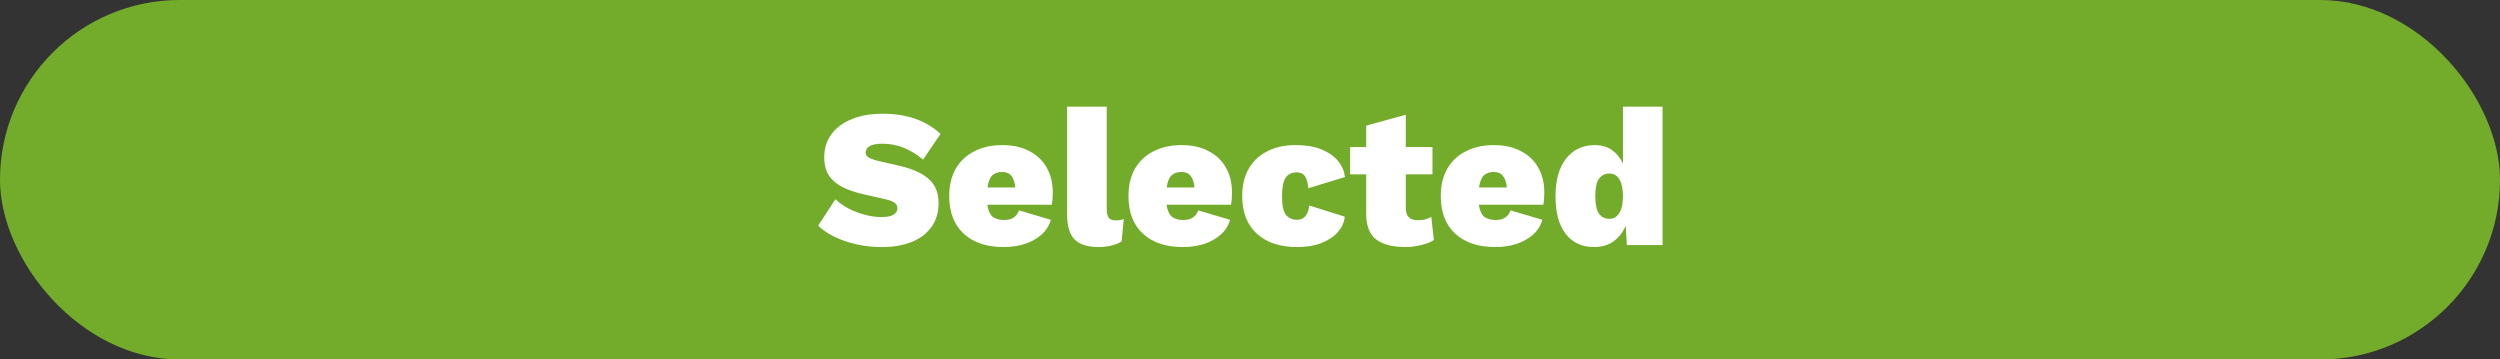 <svg width="153" height="22" viewBox="0 0 153 22" fill="none" xmlns="http://www.w3.org/2000/svg">
<rect x="0" y="0" width="153" height="22" fill="#333333" stroke="none"/>
<rect width="153" height="22" rx="11" fill="#73AC2B"/>
<path d="M54.02 6.96C55.492 6.96 56.672 7.372 57.56 8.196L56.492 9.768C56.132 9.464 55.748 9.228 55.34 9.06C54.94 8.884 54.496 8.796 54.008 8.796C53.632 8.796 53.364 8.848 53.204 8.952C53.052 9.056 52.976 9.188 52.976 9.348C52.976 9.476 53.052 9.58 53.204 9.66C53.356 9.74 53.576 9.812 53.864 9.876L55.064 10.152C55.864 10.336 56.46 10.608 56.852 10.968C57.244 11.32 57.44 11.804 57.44 12.42C57.44 13.02 57.288 13.52 56.984 13.92C56.688 14.32 56.28 14.62 55.76 14.82C55.24 15.02 54.652 15.12 53.996 15.12C53.212 15.12 52.468 15.004 51.764 14.772C51.068 14.54 50.504 14.22 50.072 13.812L51.128 12.192C51.344 12.4 51.608 12.588 51.92 12.756C52.232 12.916 52.564 13.044 52.916 13.14C53.268 13.236 53.608 13.284 53.936 13.284C54.28 13.284 54.528 13.236 54.68 13.14C54.84 13.044 54.92 12.912 54.92 12.744C54.92 12.608 54.868 12.5 54.764 12.42C54.66 12.332 54.464 12.256 54.176 12.192L52.856 11.892C52.424 11.796 52.024 11.664 51.656 11.496C51.288 11.328 50.992 11.096 50.768 10.8C50.552 10.496 50.444 10.1 50.444 9.612C50.444 9.092 50.584 8.636 50.864 8.244C51.144 7.844 51.552 7.532 52.088 7.308C52.624 7.076 53.268 6.96 54.02 6.96ZM61.429 15.12C60.389 15.12 59.574 14.848 58.981 14.304C58.389 13.76 58.093 12.992 58.093 12C58.093 11.336 58.23 10.772 58.502 10.308C58.773 9.844 59.154 9.492 59.642 9.252C60.13 9.004 60.694 8.88 61.334 8.88C61.989 8.88 62.545 9.004 63.002 9.252C63.465 9.492 63.818 9.828 64.058 10.26C64.305 10.692 64.43 11.196 64.43 11.772C64.43 12.068 64.409 12.32 64.37 12.528H60.422C60.477 12.888 60.59 13.136 60.758 13.272C60.934 13.4 61.166 13.464 61.453 13.464C61.702 13.464 61.898 13.412 62.041 13.308C62.194 13.204 62.301 13.06 62.365 12.876L64.309 13.452C64.206 13.82 64.01 14.128 63.721 14.376C63.434 14.624 63.09 14.812 62.69 14.94C62.289 15.06 61.87 15.12 61.429 15.12ZM61.334 10.524C61.078 10.524 60.873 10.596 60.721 10.74C60.578 10.884 60.481 11.128 60.434 11.472H62.138C62.105 11.16 62.026 10.924 61.898 10.764C61.778 10.604 61.59 10.524 61.334 10.524ZM67.731 6.528V12.768C67.731 13.024 67.77 13.208 67.85 13.32C67.93 13.432 68.07 13.488 68.27 13.488C68.374 13.488 68.463 13.484 68.534 13.476C68.606 13.46 68.686 13.436 68.775 13.404L68.642 14.772C68.499 14.876 68.294 14.96 68.031 15.024C67.775 15.088 67.519 15.12 67.263 15.12C66.567 15.12 66.067 14.964 65.763 14.652C65.459 14.34 65.306 13.828 65.306 13.116V6.528H67.731ZM72.398 15.12C71.358 15.12 70.542 14.848 69.95 14.304C69.358 13.76 69.062 12.992 69.062 12C69.062 11.336 69.198 10.772 69.47 10.308C69.742 9.844 70.122 9.492 70.61 9.252C71.098 9.004 71.662 8.88 72.302 8.88C72.958 8.88 73.514 9.004 73.97 9.252C74.434 9.492 74.786 9.828 75.026 10.26C75.274 10.692 75.398 11.196 75.398 11.772C75.398 12.068 75.378 12.32 75.338 12.528H71.39C71.446 12.888 71.558 13.136 71.726 13.272C71.902 13.4 72.134 13.464 72.422 13.464C72.67 13.464 72.866 13.412 73.01 13.308C73.162 13.204 73.27 13.06 73.334 12.876L75.278 13.452C75.174 13.82 74.978 14.128 74.69 14.376C74.402 14.624 74.058 14.812 73.658 14.94C73.258 15.06 72.838 15.12 72.398 15.12ZM72.302 10.524C72.046 10.524 71.842 10.596 71.69 10.74C71.546 10.884 71.45 11.128 71.402 11.472H73.106C73.074 11.16 72.994 10.924 72.866 10.764C72.746 10.604 72.558 10.524 72.302 10.524ZM79.275 8.88C79.947 8.88 80.499 8.976 80.931 9.168C81.371 9.36 81.703 9.604 81.927 9.9C82.151 10.196 82.279 10.508 82.311 10.836L80.067 11.52C80.043 11.192 79.975 10.948 79.863 10.788C79.759 10.628 79.591 10.548 79.359 10.548C79.055 10.548 78.827 10.66 78.675 10.884C78.531 11.108 78.459 11.488 78.459 12.024C78.459 12.584 78.543 12.964 78.711 13.164C78.879 13.356 79.099 13.452 79.371 13.452C79.811 13.452 80.063 13.16 80.127 12.576L82.299 13.26C82.267 13.604 82.127 13.916 81.879 14.196C81.639 14.476 81.307 14.7 80.883 14.868C80.459 15.036 79.959 15.12 79.383 15.12C78.343 15.12 77.523 14.848 76.923 14.304C76.323 13.76 76.023 12.992 76.023 12C76.023 11.336 76.159 10.772 76.431 10.308C76.703 9.844 77.083 9.492 77.571 9.252C78.059 9.004 78.627 8.88 79.275 8.88ZM87.667 9V10.668H86.035V12.696C86.035 12.976 86.095 13.176 86.215 13.296C86.343 13.416 86.531 13.476 86.779 13.476C86.955 13.476 87.107 13.46 87.235 13.428C87.363 13.388 87.483 13.336 87.595 13.272L87.751 14.688C87.551 14.824 87.287 14.928 86.959 15C86.639 15.08 86.323 15.12 86.011 15.12C85.243 15.12 84.651 14.968 84.235 14.664C83.819 14.352 83.611 13.824 83.611 13.08V10.668H82.627V9H83.611V7.692L86.035 7.02V9H87.667ZM91.512 15.12C90.472 15.12 89.656 14.848 89.064 14.304C88.472 13.76 88.176 12.992 88.176 12C88.176 11.336 88.312 10.772 88.584 10.308C88.856 9.844 89.236 9.492 89.724 9.252C90.212 9.004 90.776 8.88 91.416 8.88C92.072 8.88 92.628 9.004 93.084 9.252C93.548 9.492 93.9 9.828 94.14 10.26C94.388 10.692 94.512 11.196 94.512 11.772C94.512 12.068 94.492 12.32 94.452 12.528H90.504C90.56 12.888 90.672 13.136 90.84 13.272C91.016 13.4 91.248 13.464 91.536 13.464C91.784 13.464 91.98 13.412 92.124 13.308C92.276 13.204 92.384 13.06 92.448 12.876L94.392 13.452C94.288 13.82 94.092 14.128 93.804 14.376C93.516 14.624 93.172 14.812 92.772 14.94C92.372 15.06 91.952 15.12 91.512 15.12ZM91.416 10.524C91.16 10.524 90.956 10.596 90.804 10.74C90.66 10.884 90.564 11.128 90.516 11.472H92.22C92.188 11.16 92.108 10.924 91.98 10.764C91.86 10.604 91.672 10.524 91.416 10.524ZM97.561 15.12C96.825 15.12 96.245 14.852 95.82 14.316C95.404 13.772 95.197 13.008 95.197 12.024C95.197 11.024 95.412 10.252 95.844 9.708C96.276 9.156 96.861 8.88 97.597 8.88C98.02 8.88 98.376 8.984 98.665 9.192C98.953 9.4 99.172 9.676 99.325 10.02V6.528H101.749V15H99.564L99.493 13.812C99.325 14.212 99.076 14.532 98.749 14.772C98.421 15.004 98.025 15.12 97.561 15.12ZM98.496 13.392C98.752 13.392 98.953 13.276 99.097 13.044C99.249 12.812 99.325 12.46 99.325 11.988C99.325 11.548 99.252 11.212 99.109 10.98C98.972 10.74 98.769 10.62 98.496 10.62C98.233 10.62 98.02 10.724 97.861 10.932C97.709 11.132 97.632 11.488 97.632 12C97.632 12.512 97.709 12.872 97.861 13.08C98.013 13.288 98.225 13.392 98.496 13.392Z" fill="white"/>
</svg>
